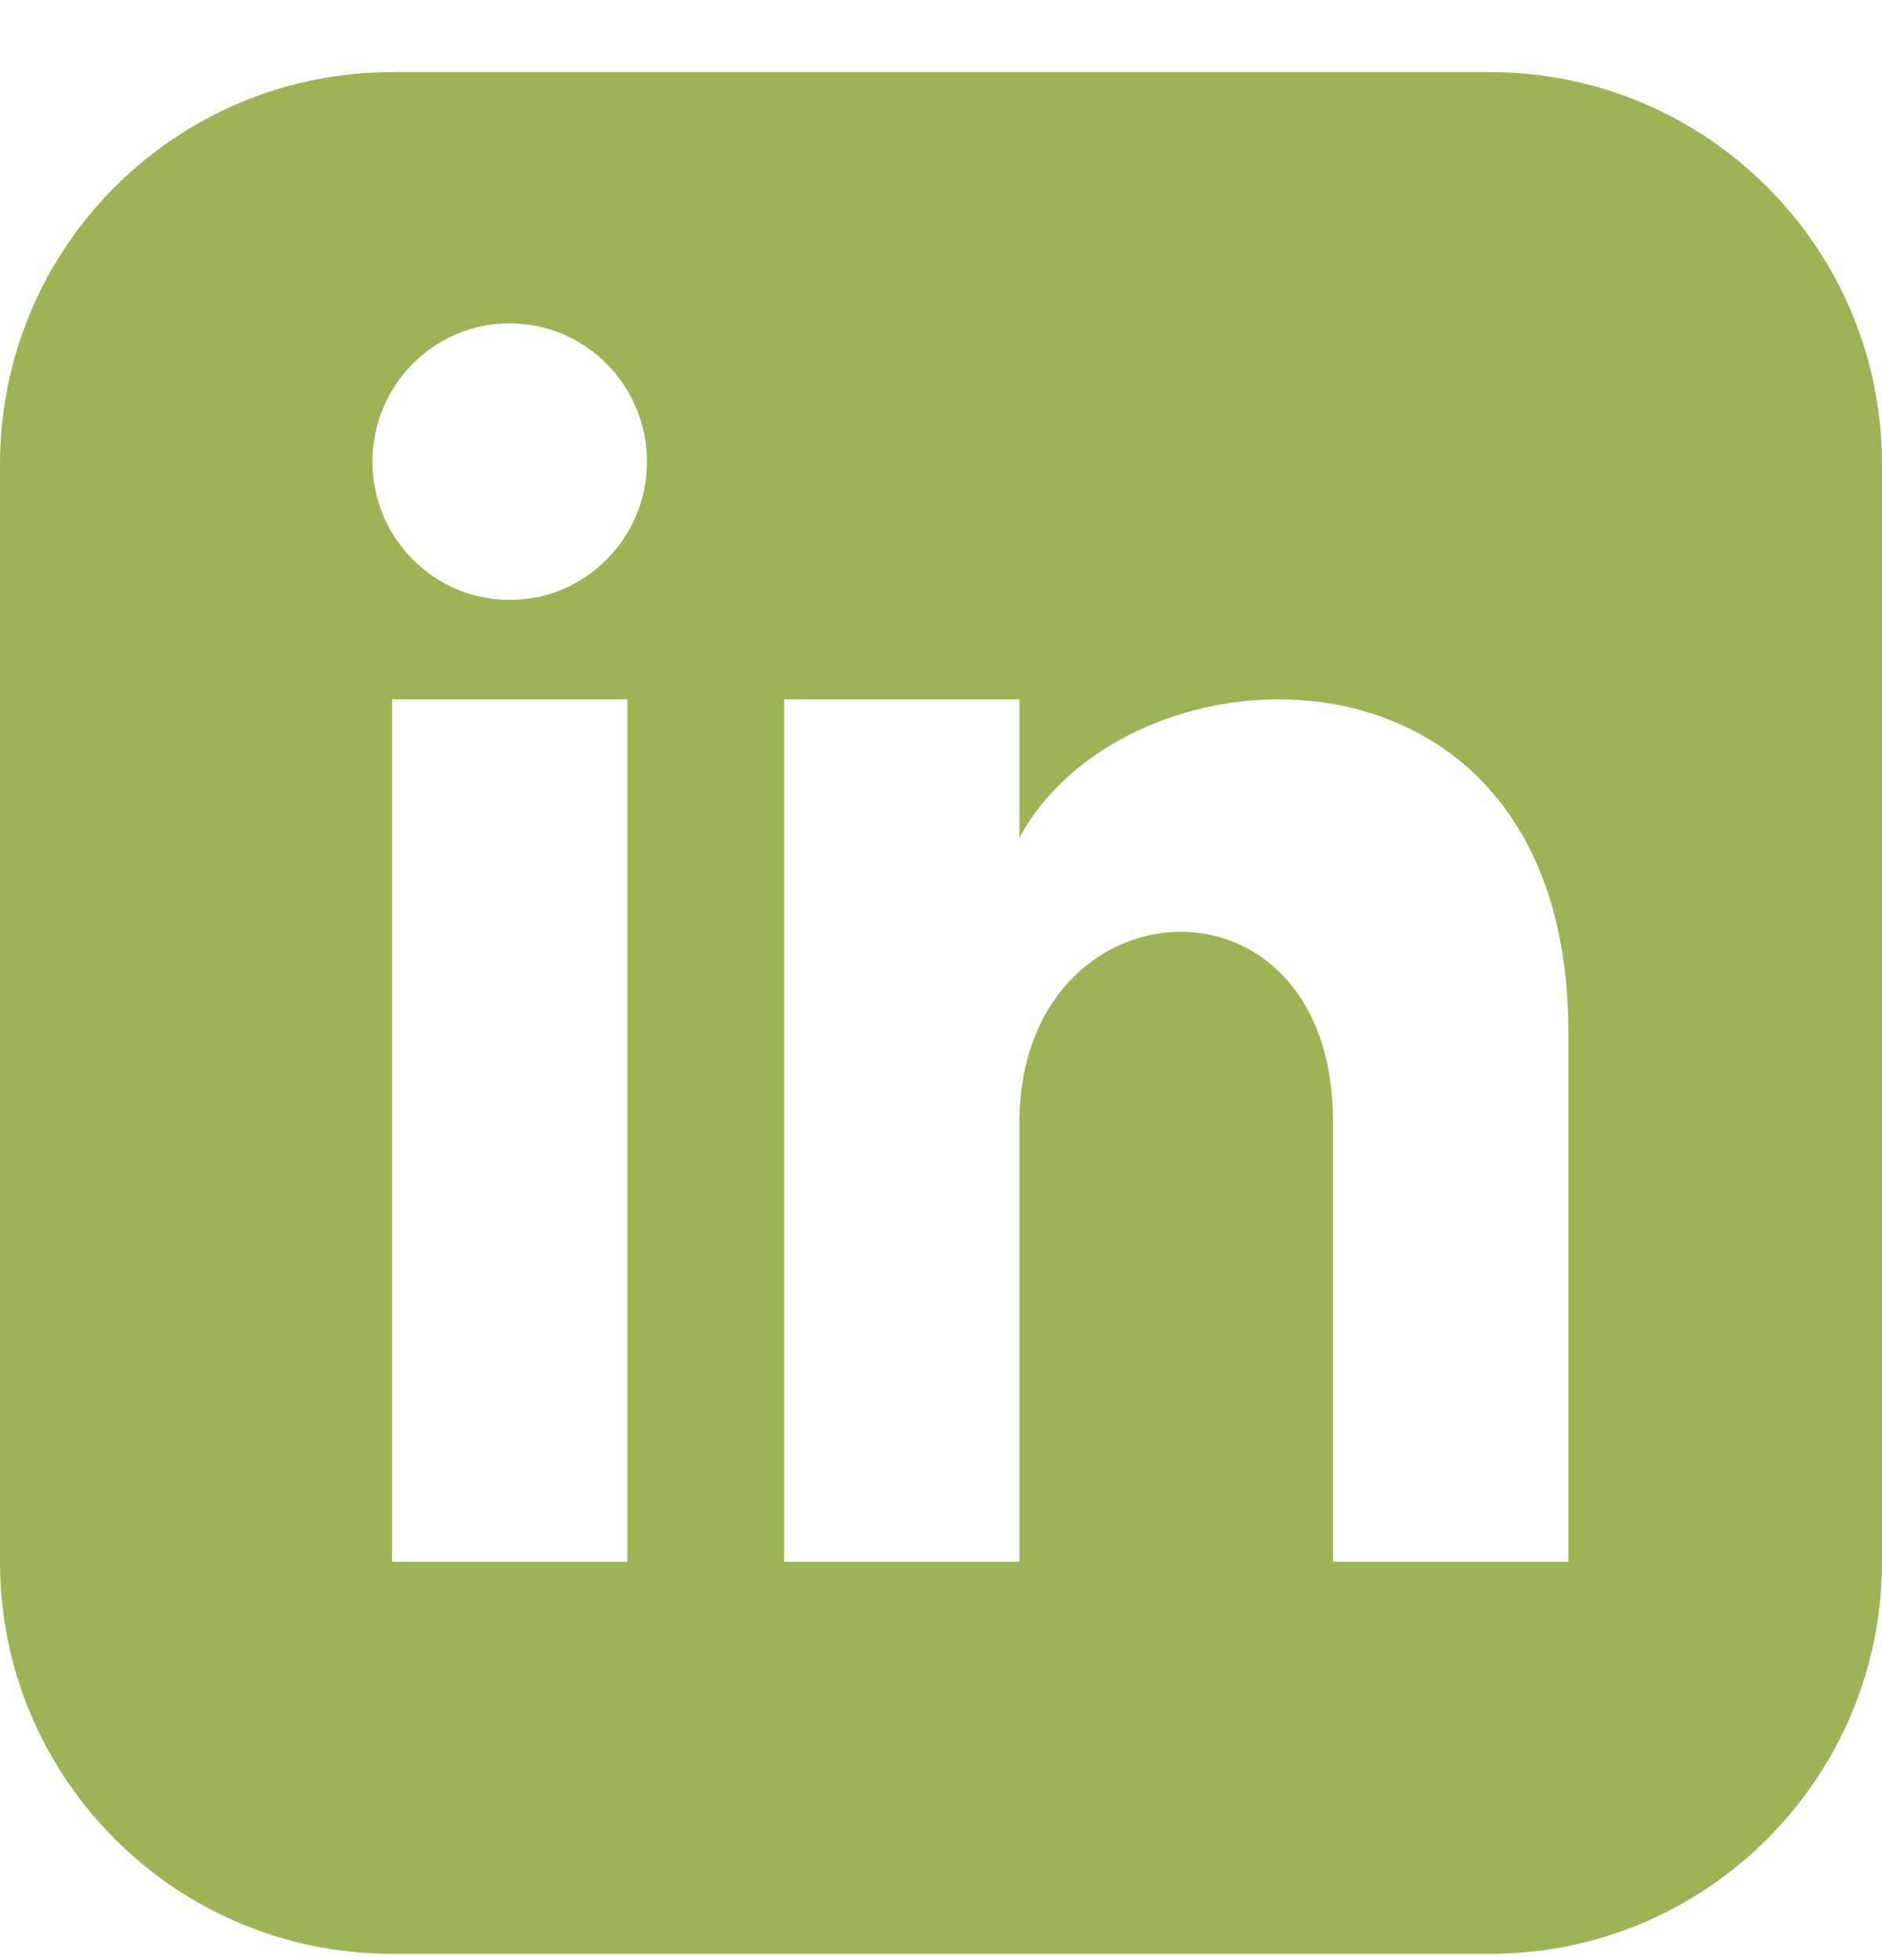 <svg width="24" height="25" viewBox="0 0 24 25" fill="none" xmlns="http://www.w3.org/2000/svg">
<g clip-path="url(#clip0_2705_2)">
<path d="M19 0.92H5C2.239 0.92 0 3.159 0 5.92V19.92C0 22.681 2.239 24.92 5 24.92H19C21.762 24.92 24 22.681 24 19.92V5.92C24 3.159 21.762 0.92 19 0.92ZM8 19.92H5V8.92H8V19.92ZM6.5 7.652C5.534 7.652 4.75 6.862 4.75 5.888C4.75 4.914 5.534 4.124 6.5 4.124C7.466 4.124 8.25 4.914 8.25 5.888C8.25 6.862 7.467 7.652 6.5 7.652ZM20 19.92H17V14.316C17 10.948 13 11.203 13 14.316V19.92H10V8.92H13V10.685C14.396 8.099 20 7.908 20 13.161V19.92Z" fill="#9DB355"/>
</g>
<defs>
<clipPath id="clip0_2705_2">
<rect width="24" height="24" fill="white" transform="translate(0 0.92)"/>
</clipPath>
</defs>
</svg>
